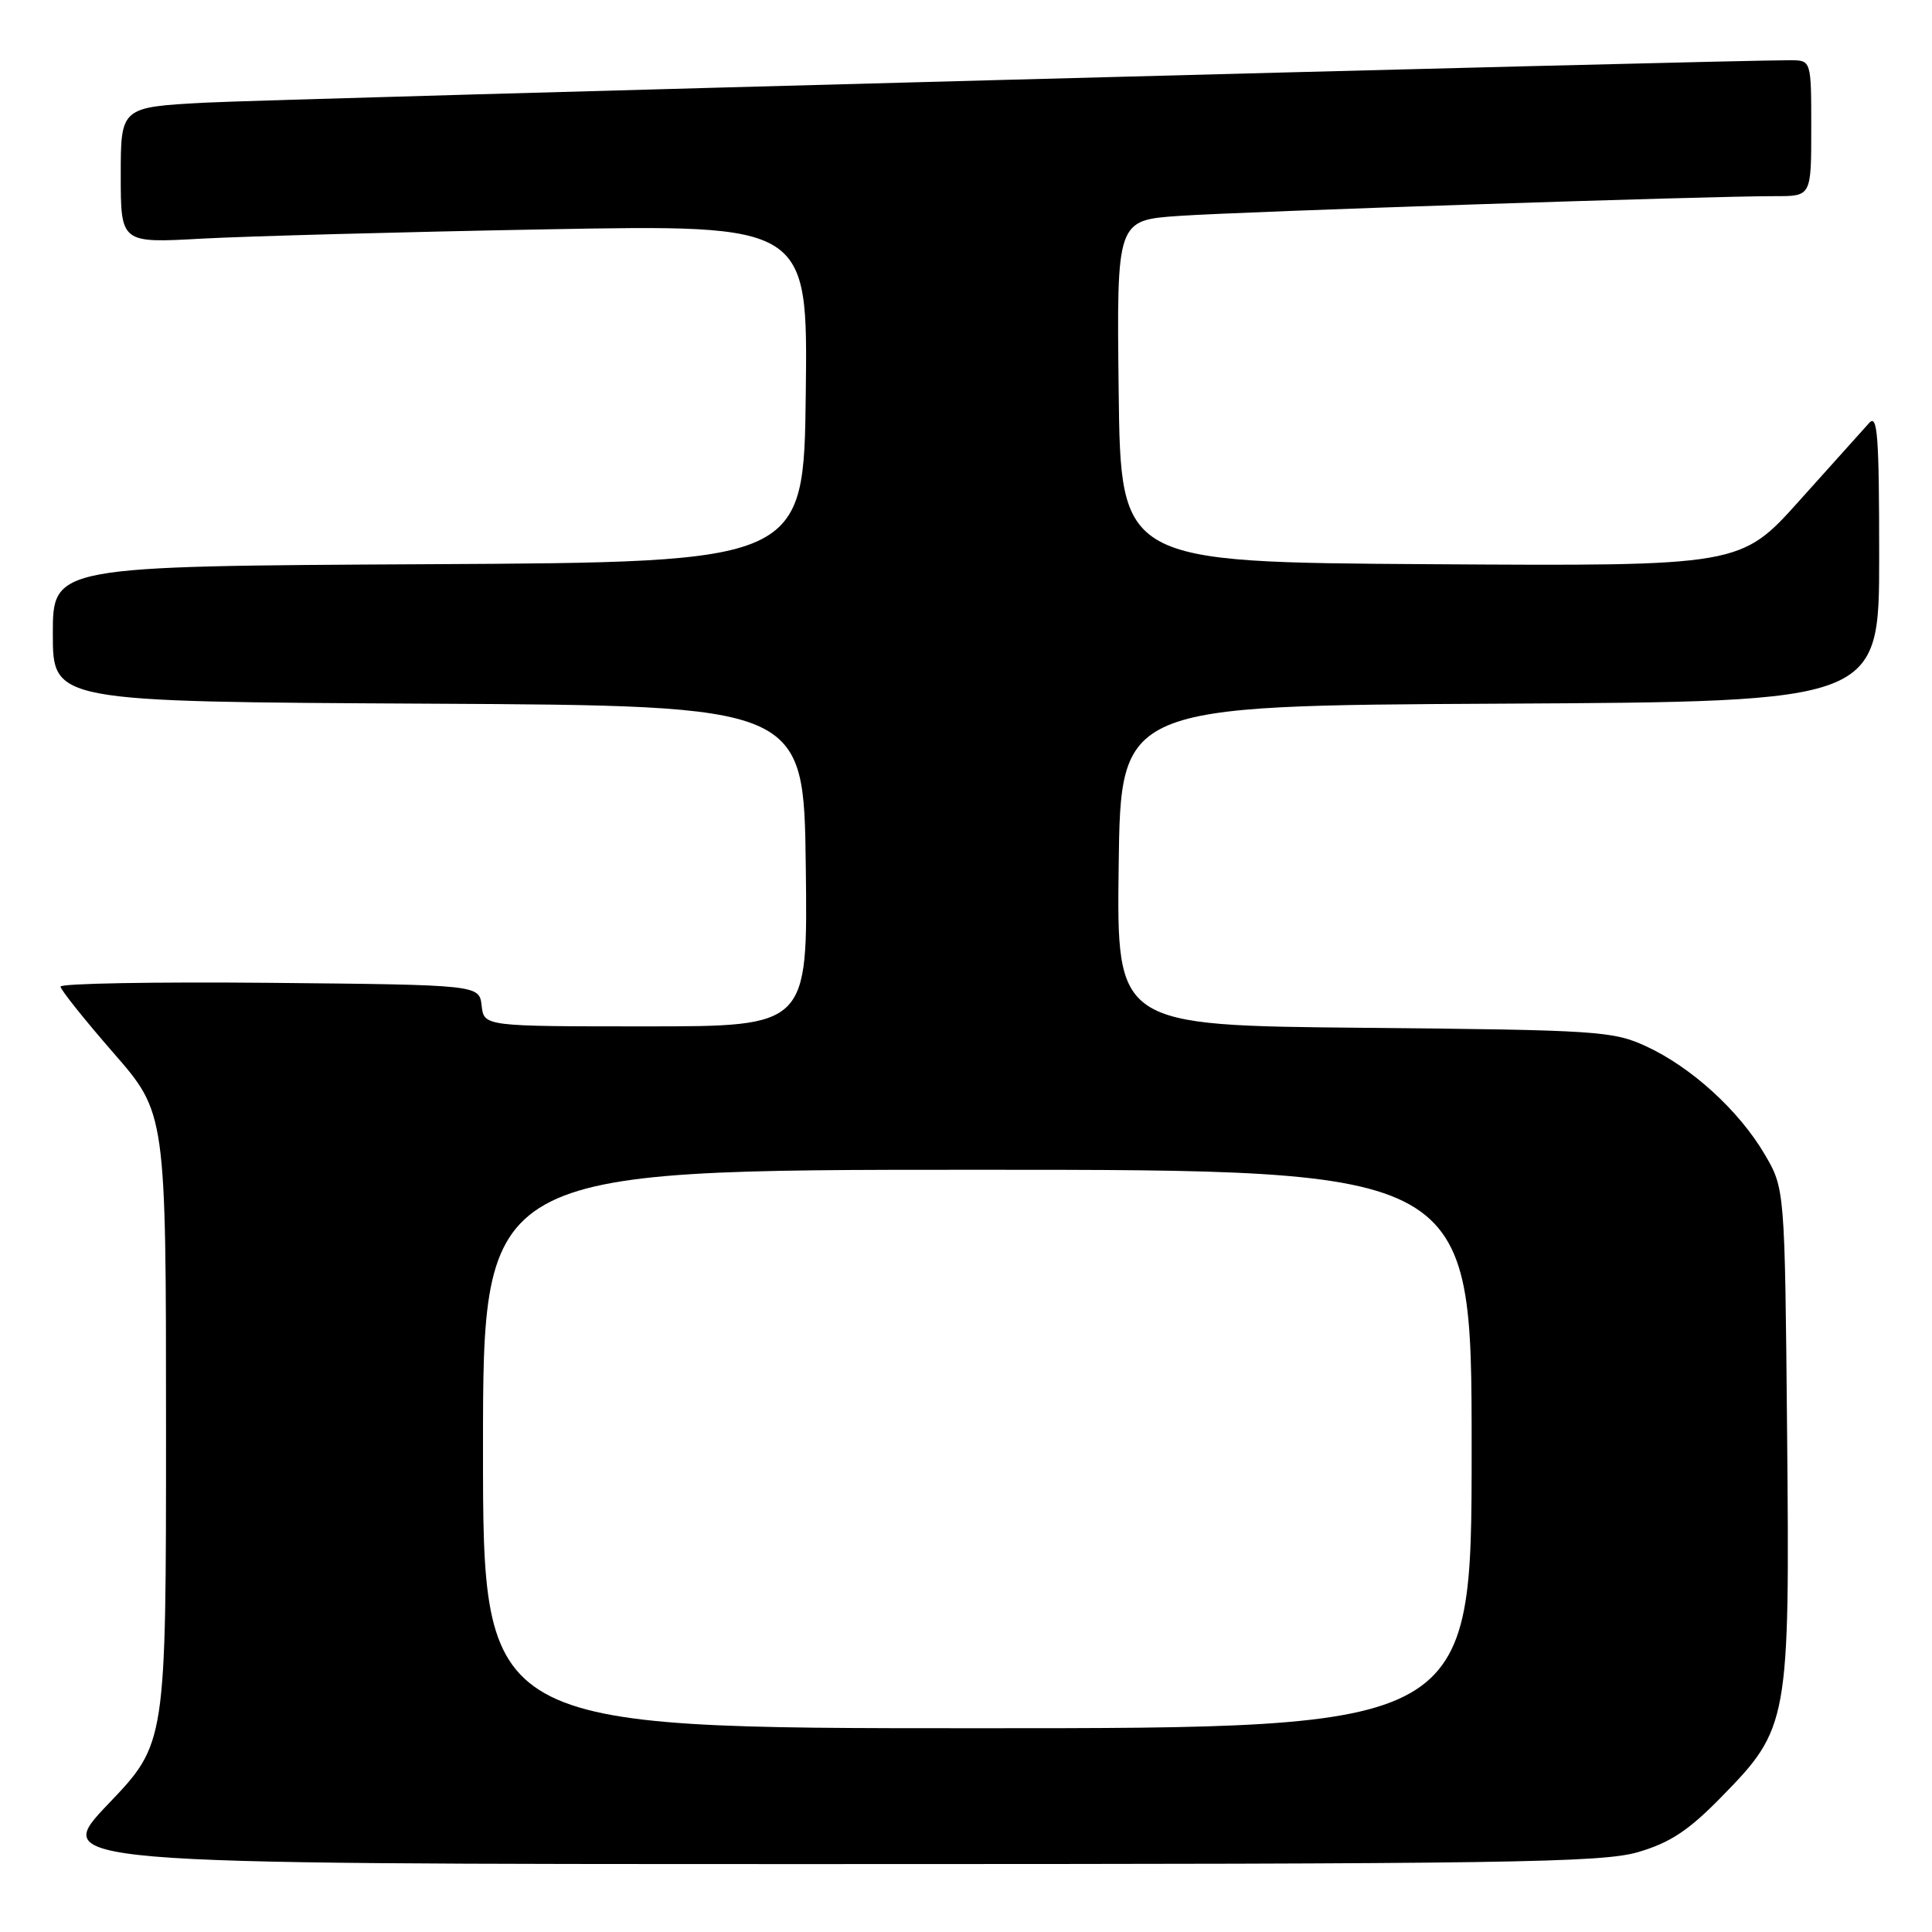 <?xml version="1.0" encoding="UTF-8" standalone="no"?>
<!DOCTYPE svg PUBLIC "-//W3C//DTD SVG 1.1//EN" "http://www.w3.org/Graphics/SVG/1.1/DTD/svg11.dtd" >
<svg xmlns="http://www.w3.org/2000/svg" xmlns:xlink="http://www.w3.org/1999/xlink" version="1.1" viewBox="0 0 256 256">
 <g >
 <path fill="currentColor"
d=" M 217.07 245.41 C 221.31 244.16 223.73 242.57 228.11 238.09 C 237.01 229.00 237.16 228.19 236.80 189.84 C 236.50 157.50 236.50 157.50 233.81 152.92 C 230.41 147.15 224.11 141.40 218.12 138.64 C 213.75 136.62 211.73 136.48 180.73 136.19 C 147.96 135.88 147.96 135.88 148.23 114.69 C 148.50 93.50 148.50 93.50 198.75 93.24 C 249.00 92.98 249.00 92.98 249.00 73.78 C 249.00 57.76 248.78 54.81 247.68 56.04 C 246.95 56.84 242.82 61.44 238.50 66.26 C 230.66 75.02 230.66 75.02 189.58 74.76 C 148.50 74.50 148.50 74.50 148.23 51.84 C 147.96 29.18 147.96 29.18 156.23 28.61 C 164.56 28.03 226.42 25.98 235.25 25.99 C 240.00 26.00 240.00 26.00 240.00 17.00 C 240.00 8.00 240.00 8.00 237.25 7.98 C 229.51 7.94 36.89 13.10 27.25 13.60 C 16.00 14.20 16.00 14.20 16.00 23.21 C 16.00 32.22 16.00 32.22 26.75 31.62 C 32.66 31.30 53.15 30.74 72.27 30.39 C 107.04 29.75 107.04 29.75 106.77 52.13 C 106.50 74.50 106.50 74.50 56.75 74.76 C 7.00 75.02 7.00 75.02 7.00 84.00 C 7.00 92.98 7.00 92.98 56.75 93.24 C 106.50 93.50 106.50 93.50 106.77 114.75 C 107.04 136.00 107.04 136.00 85.59 136.00 C 64.13 136.00 64.13 136.00 63.82 133.25 C 63.50 130.50 63.50 130.50 35.75 130.23 C 20.49 130.09 8.01 130.31 8.02 130.73 C 8.04 131.16 11.19 135.10 15.02 139.50 C 22.00 147.50 22.00 147.50 22.00 189.26 C 22.00 231.02 22.00 231.02 14.37 239.01 C 6.73 247.00 6.73 247.00 109.19 247.00 C 199.93 247.00 212.26 246.82 217.07 245.41 Z  M 64.00 192.00 C 64.00 155.00 64.00 155.00 129.50 155.00 C 195.00 155.00 195.00 155.00 195.00 192.00 C 195.00 229.00 195.00 229.00 129.50 229.00 C 64.00 229.00 64.00 229.00 64.00 192.00 Z "/>
</g>
</svg>